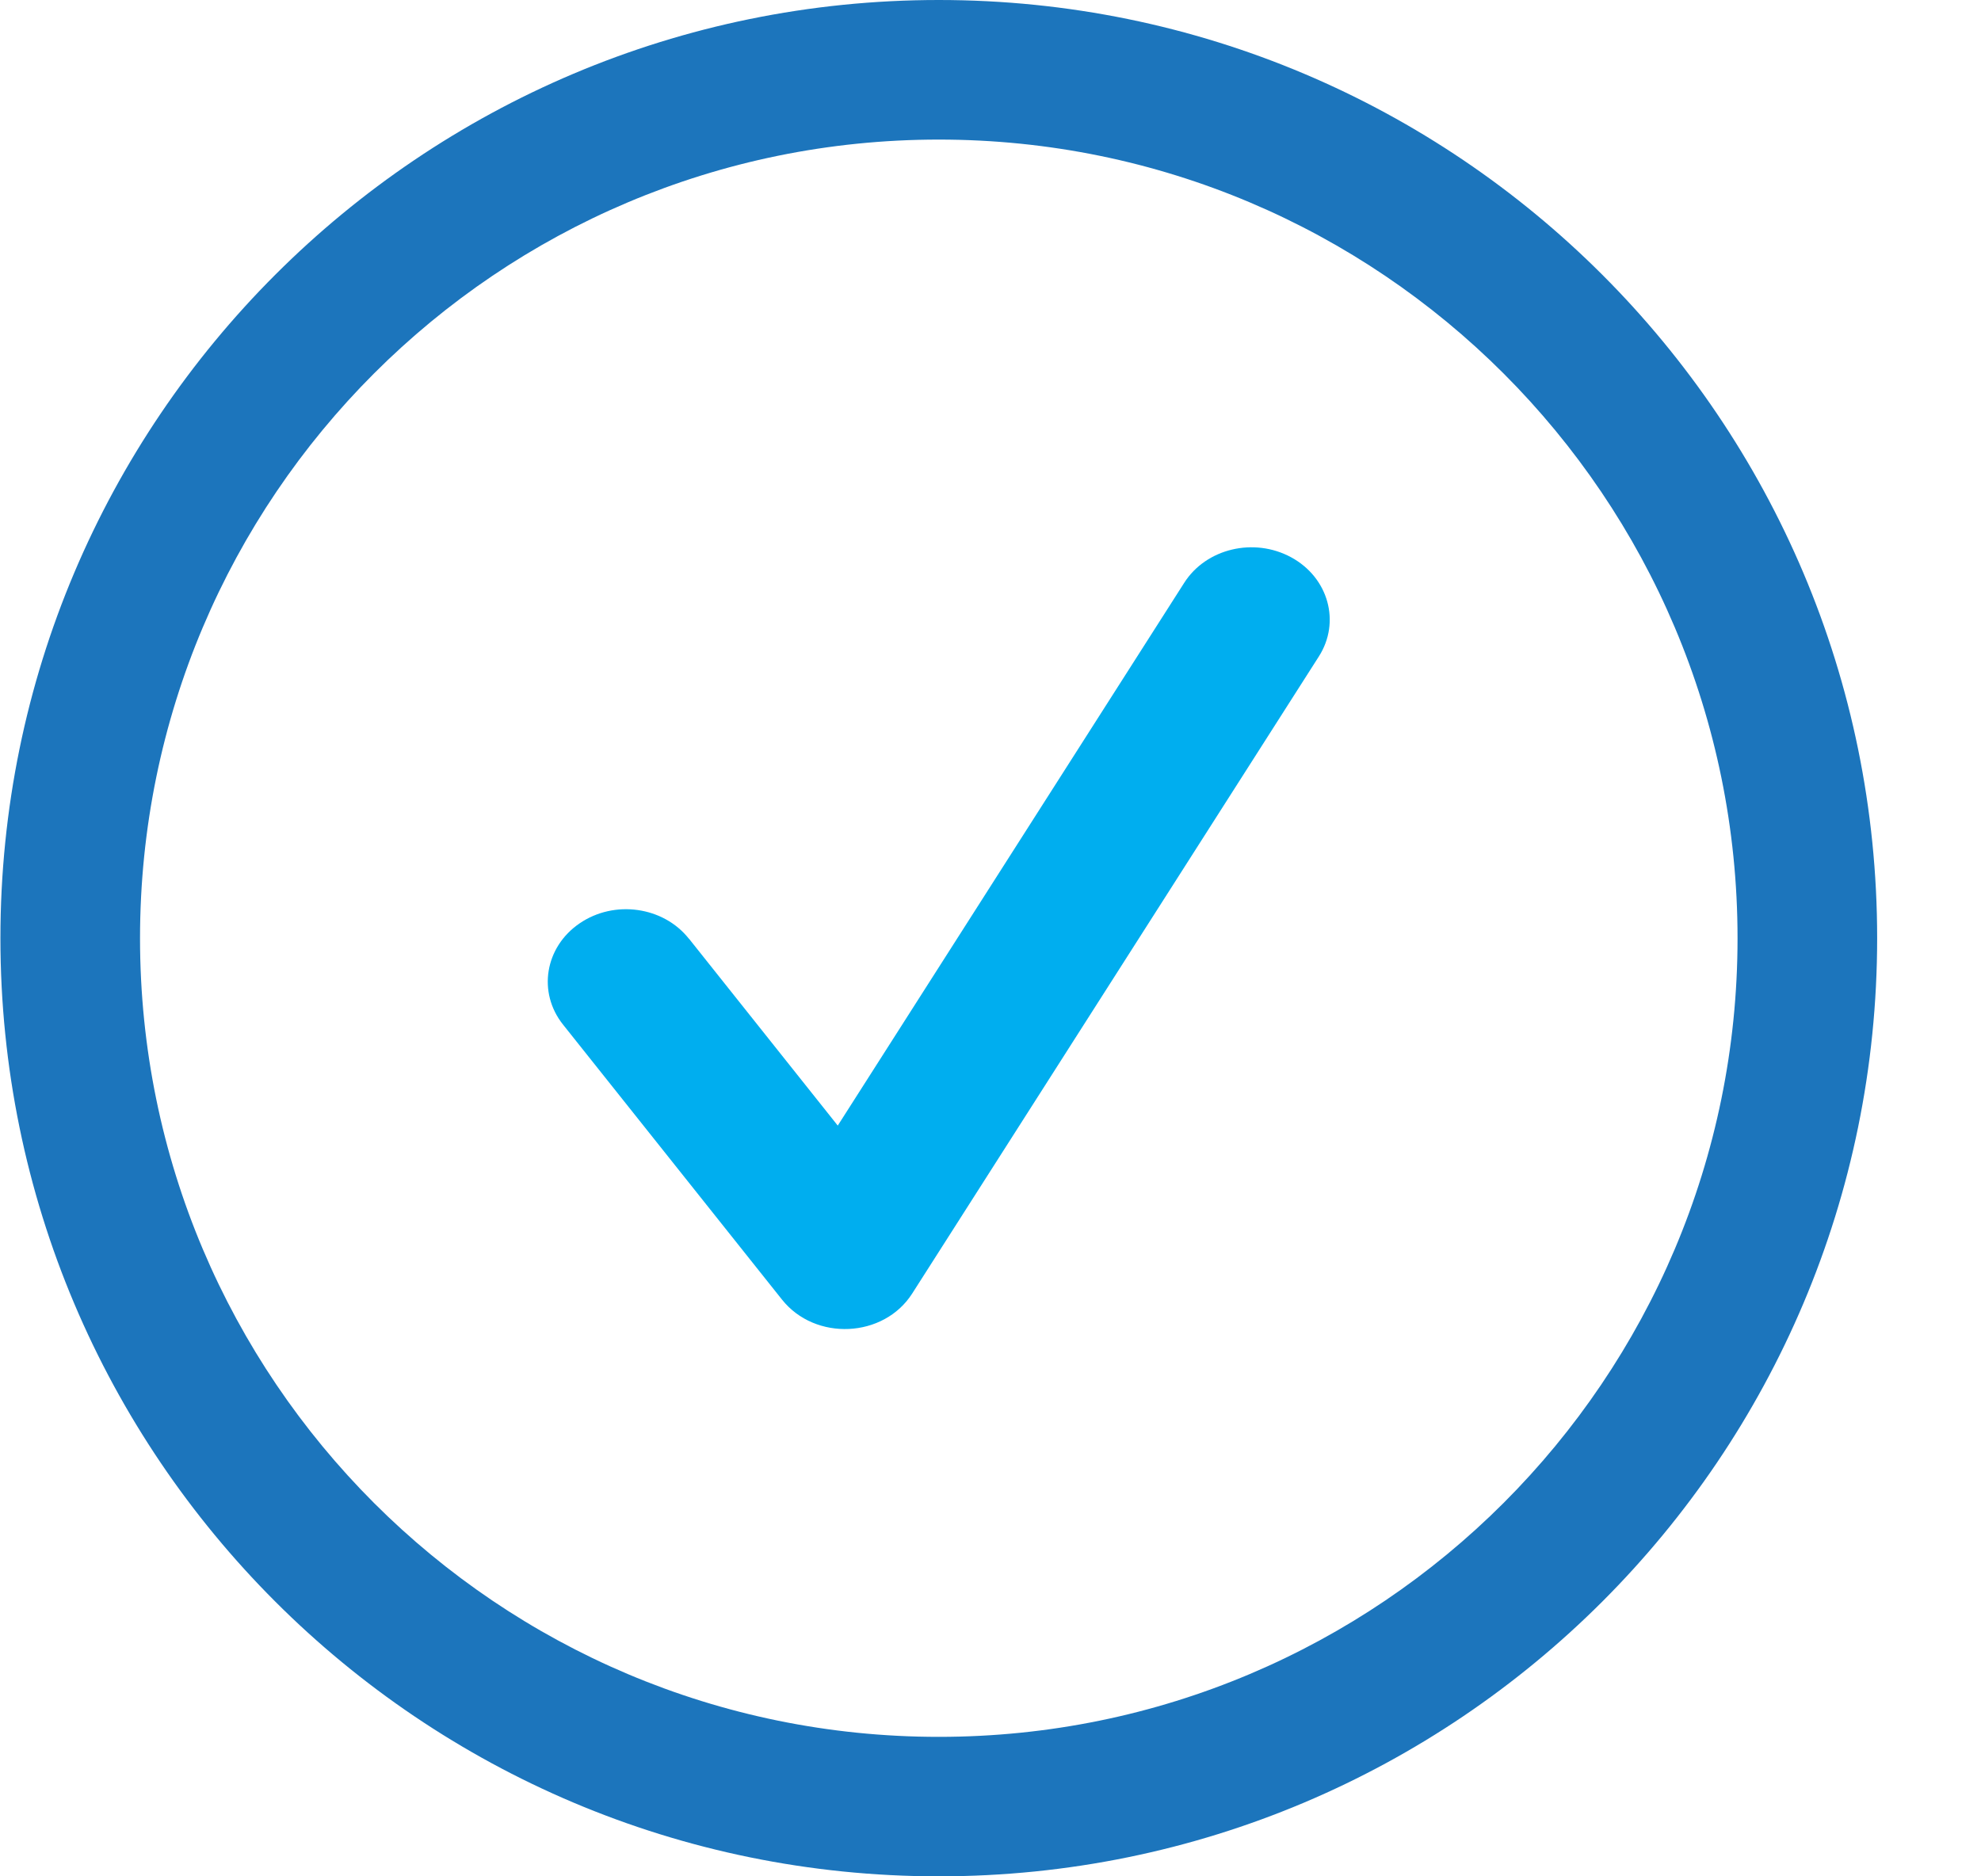 <svg width="19" height="18" viewBox="0 0 19 18" fill="none" xmlns="http://www.w3.org/2000/svg">
<path d="M9.004 18C4.033 18 0.004 13.971 0.004 9C0.004 4.029 4.033 0 9.004 0C13.975 0 18.004 4.029 18.004 9C18.004 13.971 13.975 18 9.004 18ZM9.004 16.662C13.235 16.662 16.665 13.232 16.665 9.001C16.665 4.769 13.235 1.339 9.004 1.339C4.773 1.339 1.343 4.769 1.343 9.001C1.343 13.232 4.773 16.662 9.004 16.662Z" fill="#1C75BC"/>
<path d="M6.608 9.005L8.035 10.798L11.358 5.591C11.568 5.261 12.028 5.152 12.385 5.347C12.742 5.542 12.86 5.968 12.649 6.298L8.749 12.409C8.476 12.837 7.819 12.868 7.5 12.467L5.4 9.829C5.154 9.52 5.226 9.085 5.559 8.858C5.892 8.63 6.362 8.696 6.607 9.005H6.608Z" fill="#00AEEF"/>
</svg>
